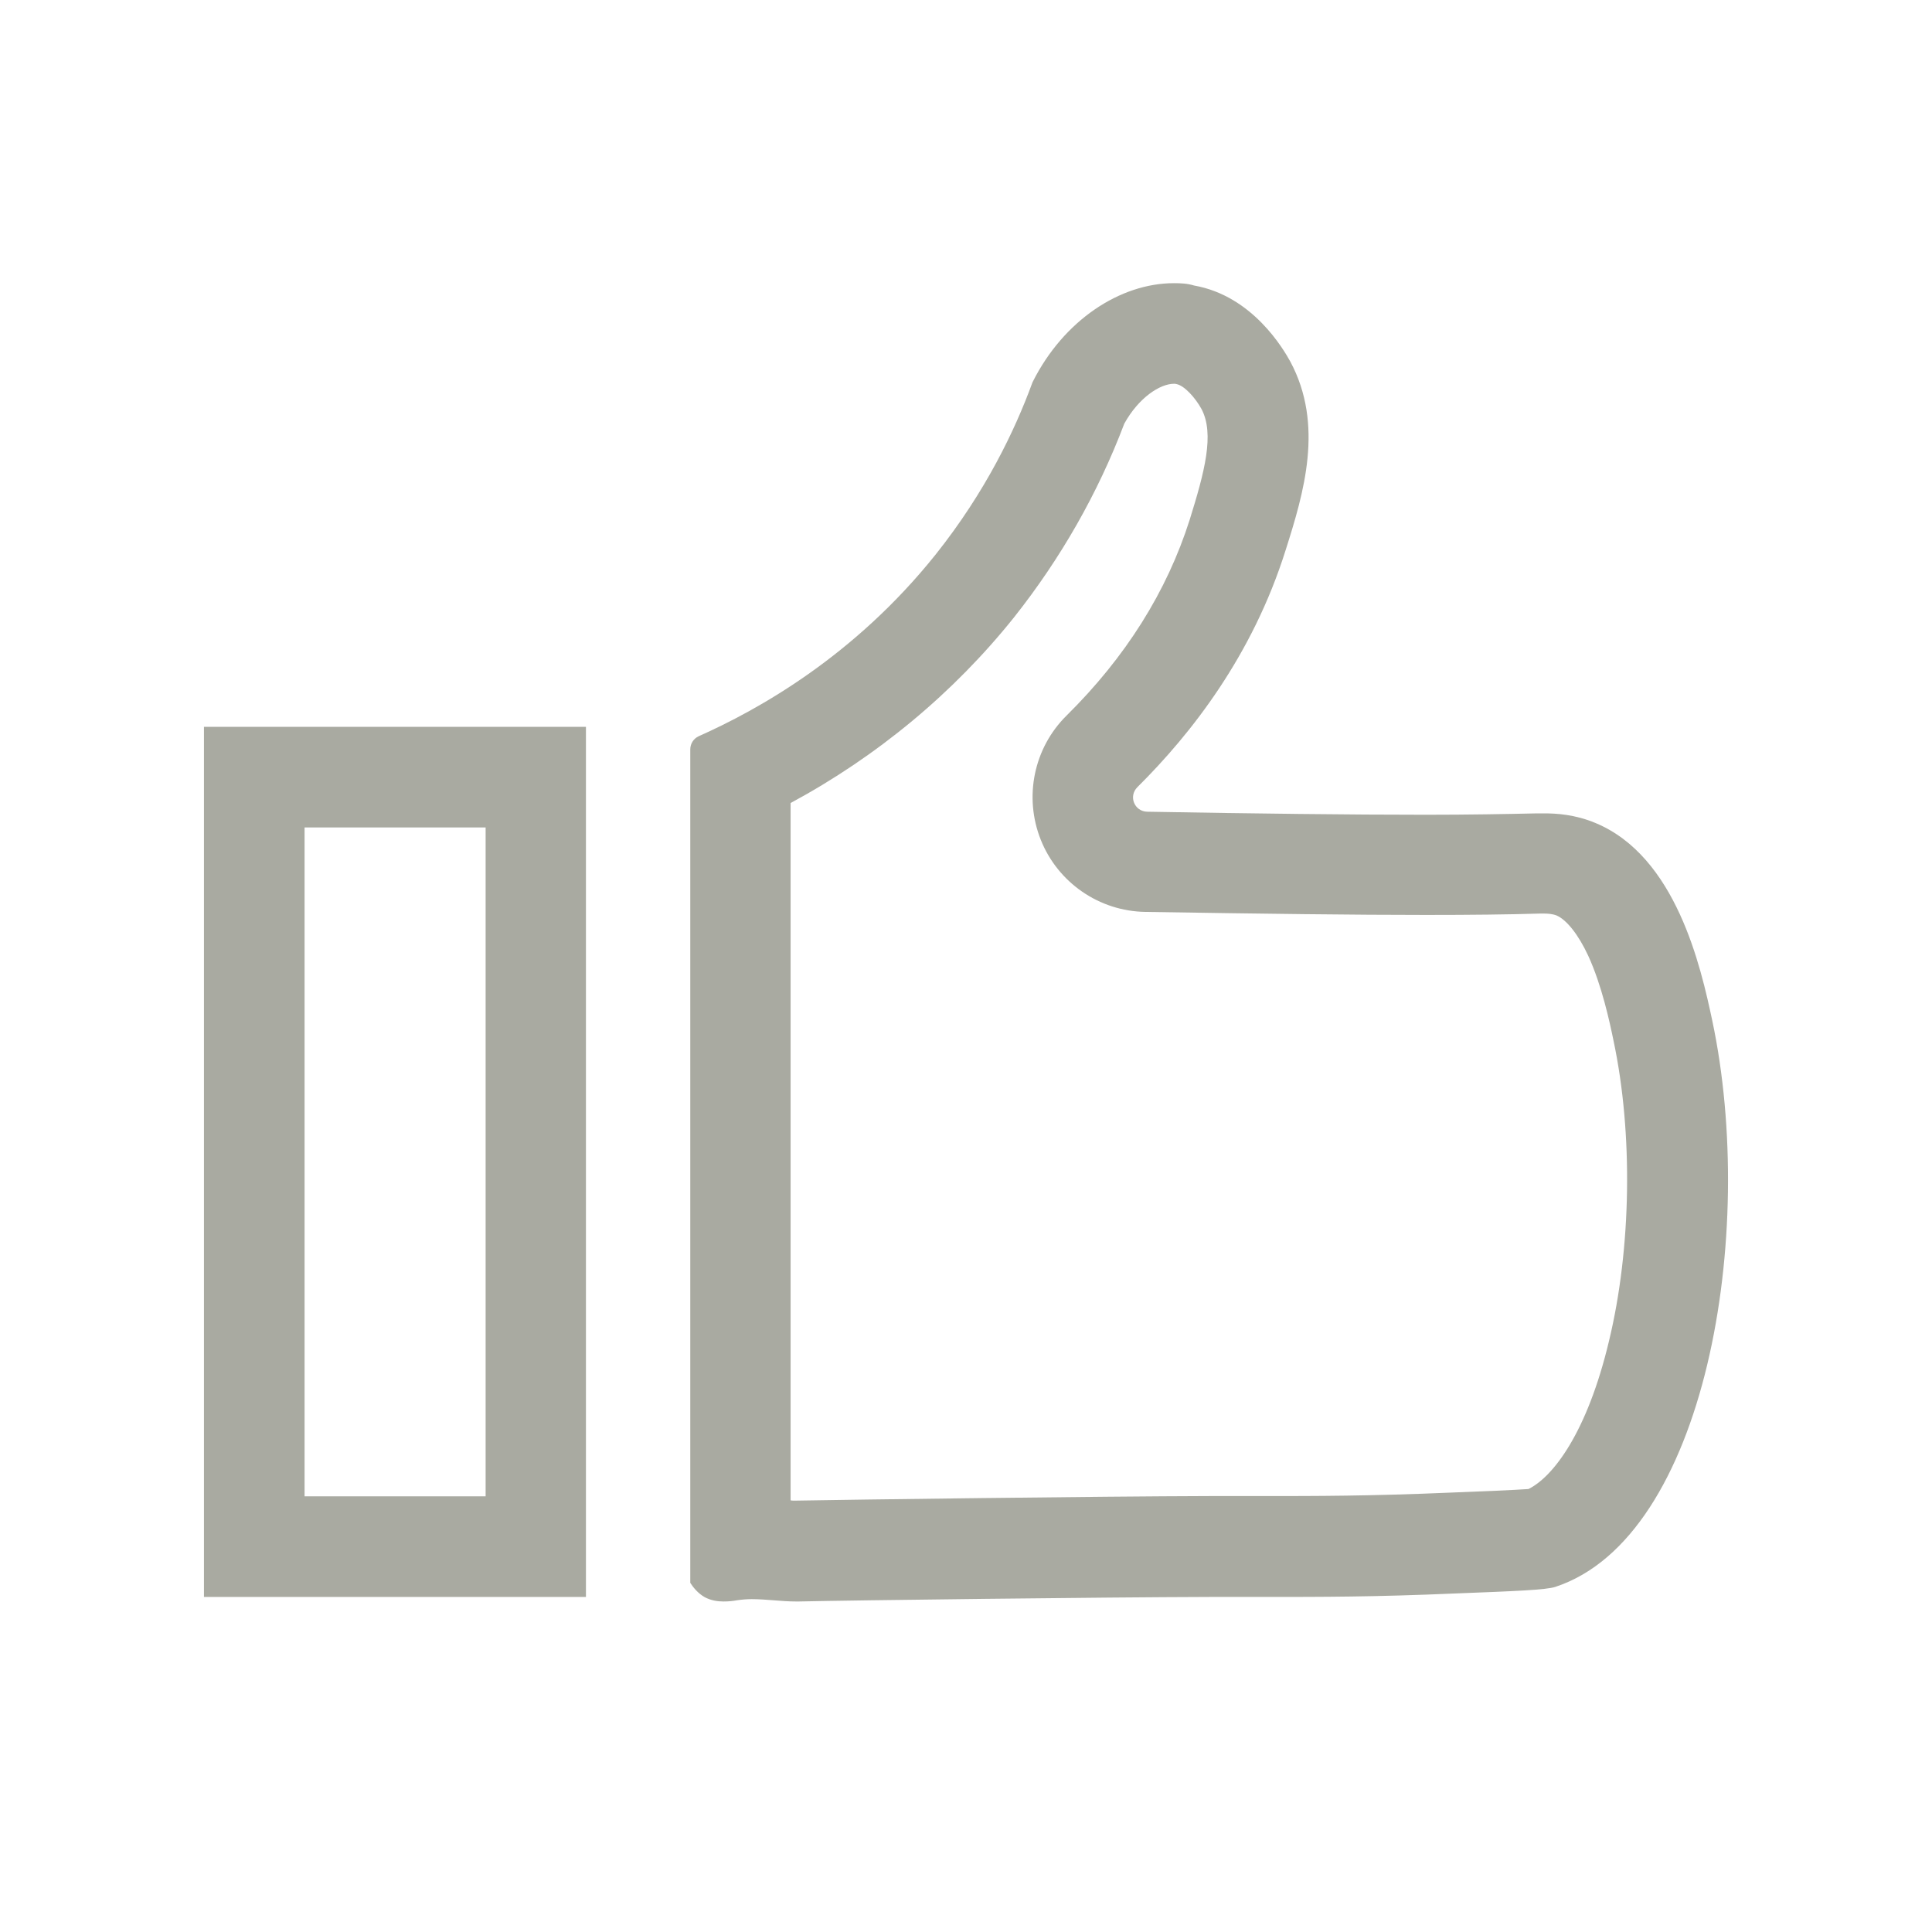 <svg width="14" height="14" viewBox="0 0 14 14" fill="none" xmlns="http://www.w3.org/2000/svg">
<path d="M3.519 5.996V10.843H2.207V5.996H3.519ZM4.249 5.267H1.478V11.572H4.246V5.267H4.249Z" fill="#A9AAA1"/>
<path d="M8.507 2.781C8.514 2.781 8.519 2.781 8.524 2.783C8.582 2.793 8.662 2.883 8.706 2.963C8.803 3.145 8.728 3.422 8.621 3.766C8.456 4.286 8.157 4.762 7.729 5.185C7.491 5.42 7.418 5.775 7.542 6.086C7.666 6.396 7.965 6.603 8.3 6.608C9.173 6.622 9.817 6.63 10.332 6.63C10.66 6.63 10.93 6.627 11.159 6.62C11.166 6.62 11.178 6.62 11.188 6.62C11.215 6.62 11.249 6.622 11.28 6.634C11.353 6.666 11.438 6.773 11.509 6.926C11.608 7.142 11.664 7.404 11.693 7.545C11.834 8.213 11.822 9.046 11.659 9.719C11.501 10.382 11.254 10.702 11.076 10.79C10.976 10.797 10.75 10.807 10.51 10.816C9.929 10.841 9.523 10.841 9.166 10.841H9.115H9.064C8.966 10.841 8.867 10.841 8.765 10.841C7.975 10.843 6.147 10.867 5.77 10.874H5.765C5.756 10.874 5.743 10.875 5.729 10.872V5.819C6.356 5.481 6.912 5.02 7.35 4.471C7.685 4.048 7.955 3.577 8.147 3.07C8.252 2.88 8.407 2.781 8.507 2.781ZM8.507 2.052C8.116 2.052 7.707 2.322 7.484 2.766C7.481 2.771 7.481 2.773 7.479 2.778C7.355 3.116 7.143 3.562 6.781 4.017C6.186 4.762 5.483 5.148 5.063 5.335C5.026 5.352 5.002 5.389 5.002 5.43V11.47C5.022 11.501 5.056 11.545 5.107 11.574C5.153 11.598 5.199 11.605 5.243 11.605C5.282 11.605 5.316 11.601 5.342 11.596C5.376 11.591 5.413 11.588 5.447 11.588C5.554 11.588 5.661 11.605 5.768 11.605C5.775 11.605 5.78 11.605 5.787 11.605C6.176 11.596 8.006 11.574 8.767 11.572C8.869 11.572 8.969 11.572 9.064 11.572C9.098 11.572 9.134 11.572 9.168 11.572C9.576 11.572 9.968 11.572 10.541 11.547C10.984 11.53 11.205 11.521 11.271 11.499C12.362 11.139 12.734 8.937 12.408 7.397C12.325 7.006 12.146 6.207 11.562 5.964C11.412 5.901 11.275 5.894 11.19 5.894C11.171 5.894 11.154 5.894 11.139 5.894C10.913 5.899 10.643 5.904 10.332 5.904C9.785 5.904 9.11 5.896 8.312 5.882C8.22 5.879 8.176 5.77 8.242 5.704C8.633 5.316 9.076 4.75 9.316 3.987C9.448 3.572 9.596 3.079 9.35 2.62C9.302 2.533 9.078 2.144 8.653 2.069C8.604 2.054 8.556 2.052 8.507 2.052Z" fill="#A9AAA1"/>
</svg>
